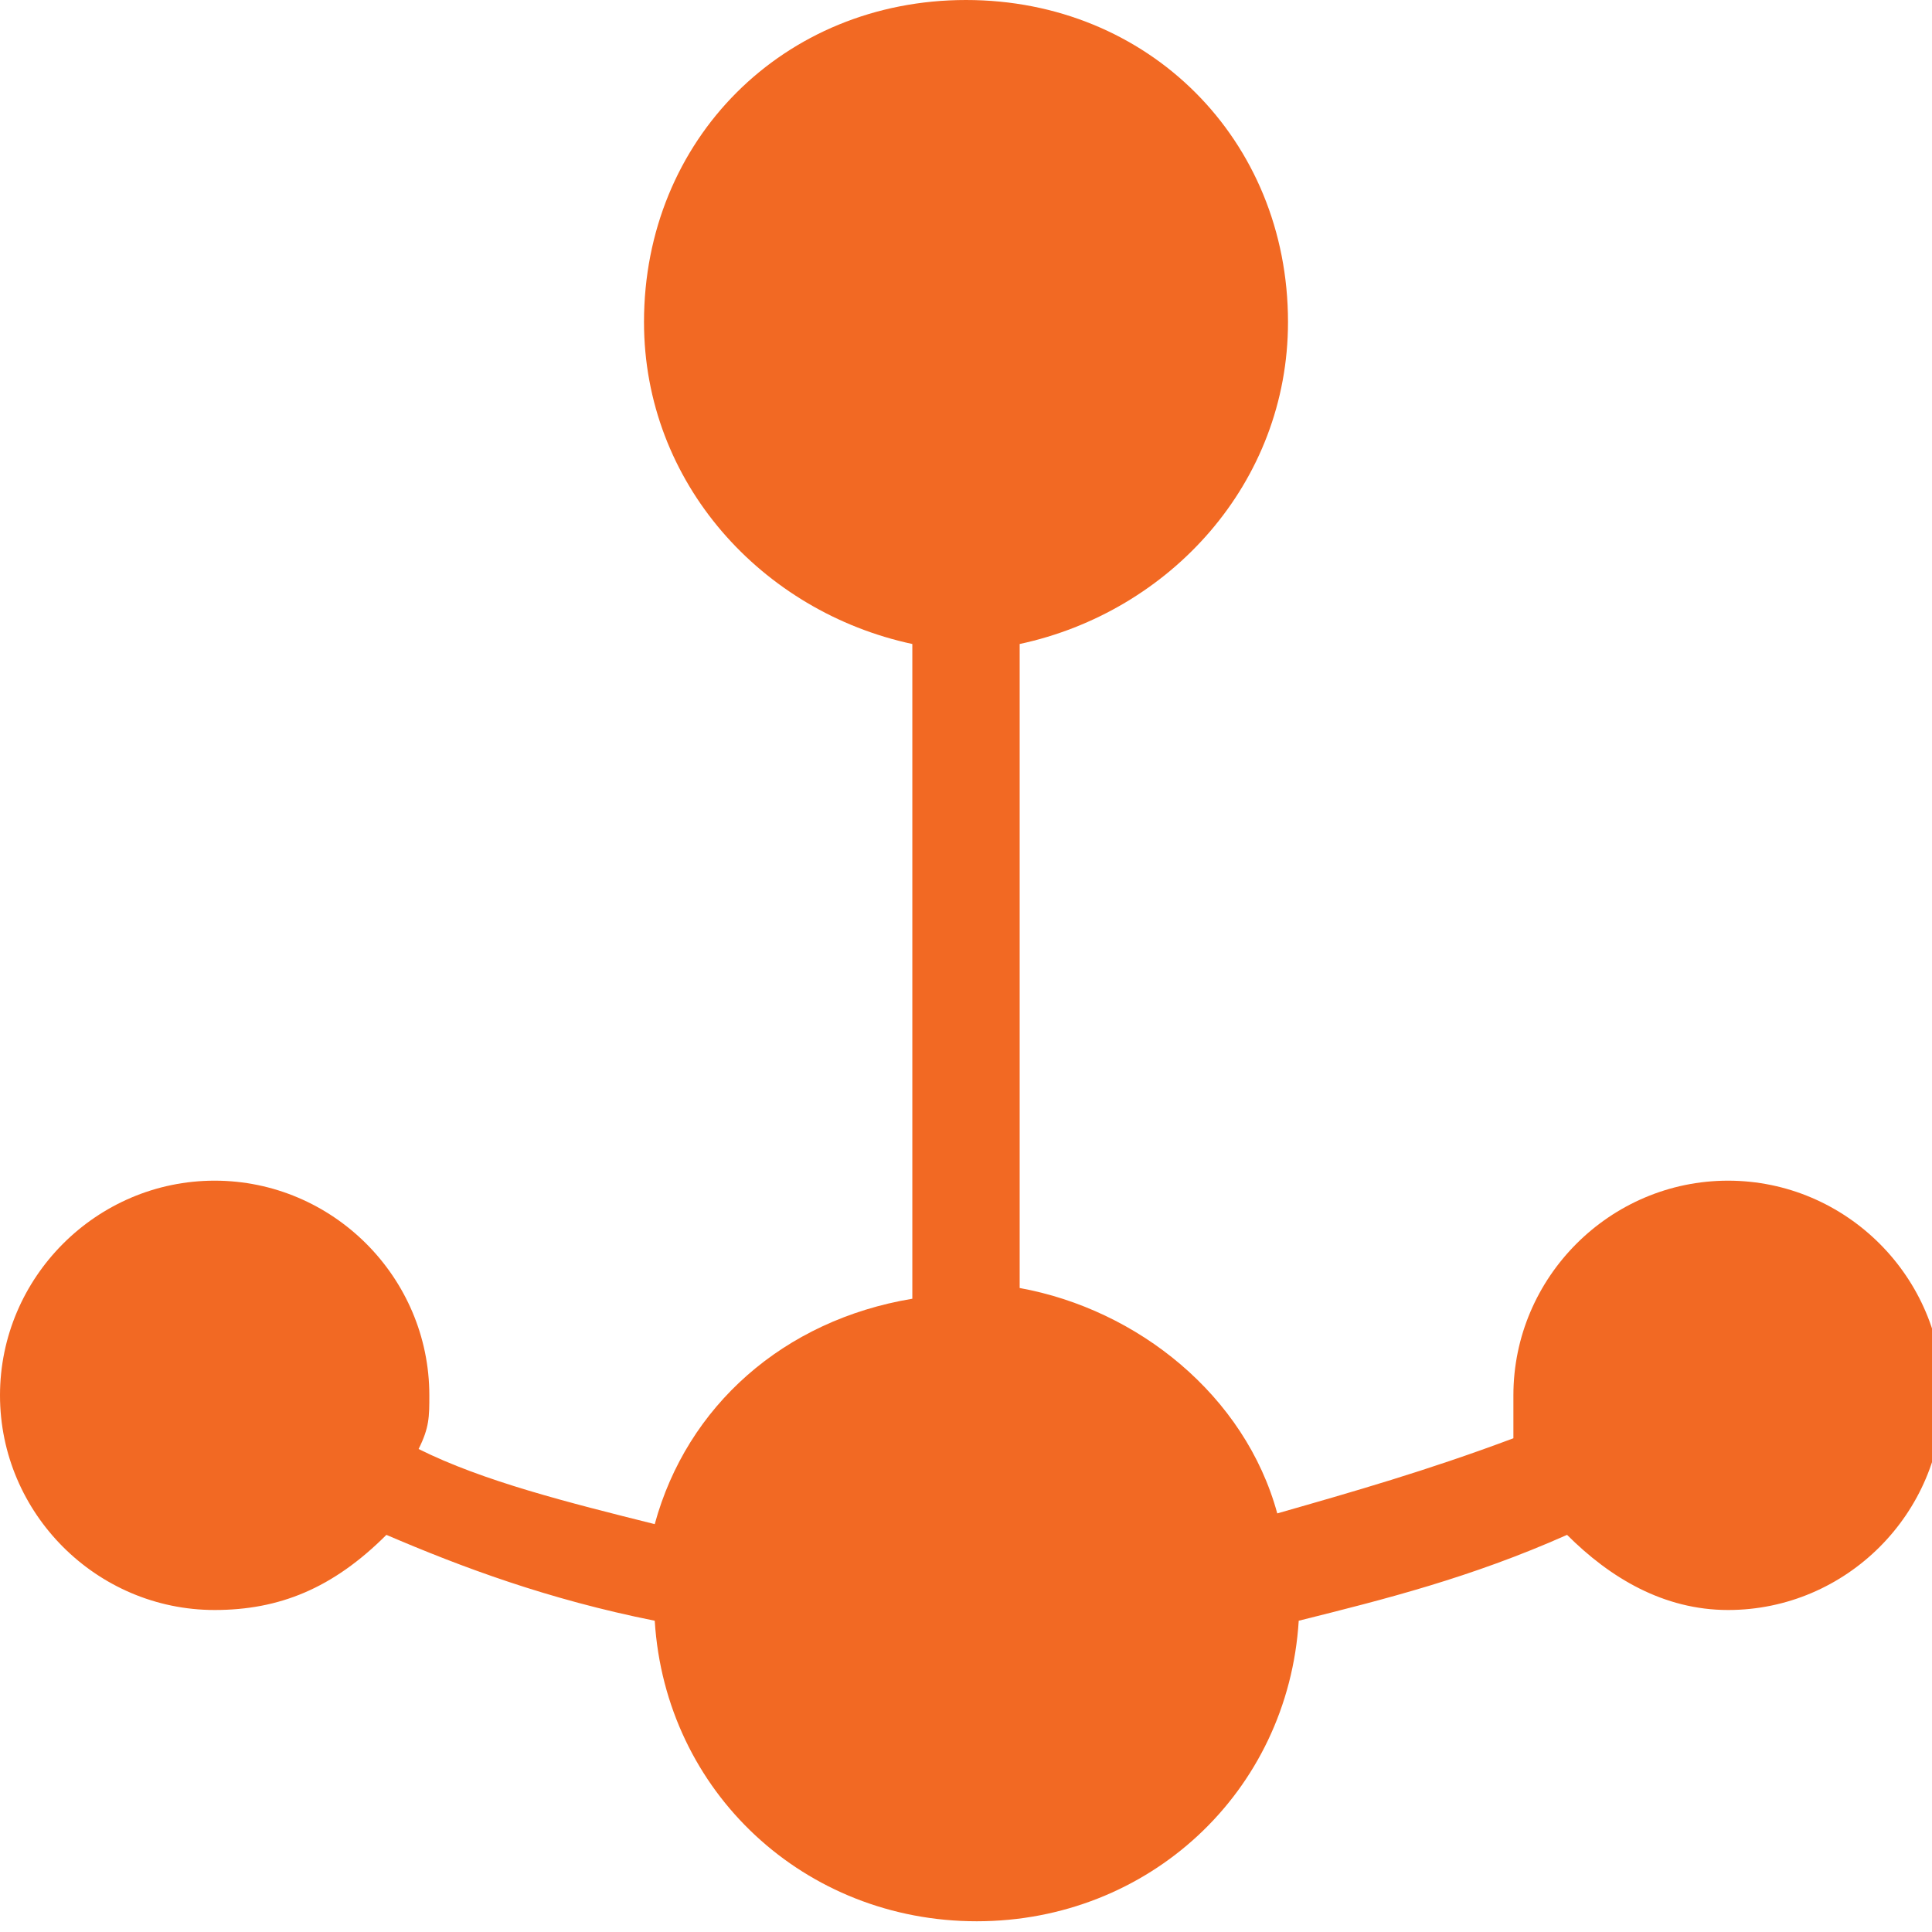 <?xml version="1.0" encoding="utf-8"?>
<!-- Generator: Adobe Illustrator 24.0.1, SVG Export Plug-In . SVG Version: 6.00 Build 0)  -->
<svg version="1.1" id="Layer_1" xmlns="http://www.w3.org/2000/svg" xmlns:xlink="http://www.w3.org/1999/xlink" x="0px" y="0px"
	 viewBox="0 0 18 18" style="enable-background:new 0 0 18 18;" xml:space="preserve">
<style type="text/css">
	.st0{fill:#F26923;}
</style>
<path class="st0" d="M12,3c0,1.5-1.1,2.7-2.5,3V12c1.1,0.2,2.1,1,2.4,2.1c0.7-0.2,1.4-0.4,2.2-0.7c0-0.1,0-0.3,0-0.4
	c0-1.1,0.9-2,2-2s2,0.9,2,2s-0.9,2-2,2c-0.6,0-1.1-0.3-1.5-0.7c-0.9,0.4-1.7,0.6-2.5,0.8c-0.1,1.6-1.4,2.8-3,2.8
	c-1.6,0-2.9-1.2-3-2.8c-1-0.2-1.8-0.5-2.5-0.8C3.1,14.8,2.6,15,2,15c-1.1,0-2-0.9-2-2s0.9-2,2-2s2,0.9,2,2c0,0.2,0,0.3-0.1,0.5
	c0.6,0.3,1.4,0.5,2.2,0.7c0.3-1.1,1.2-1.9,2.4-2.1V6C7.1,5.7,6,4.5,6,3c0-1.7,1.3-3,3-3C10.7,0,12,1.3,12,3z"/>
</svg>
